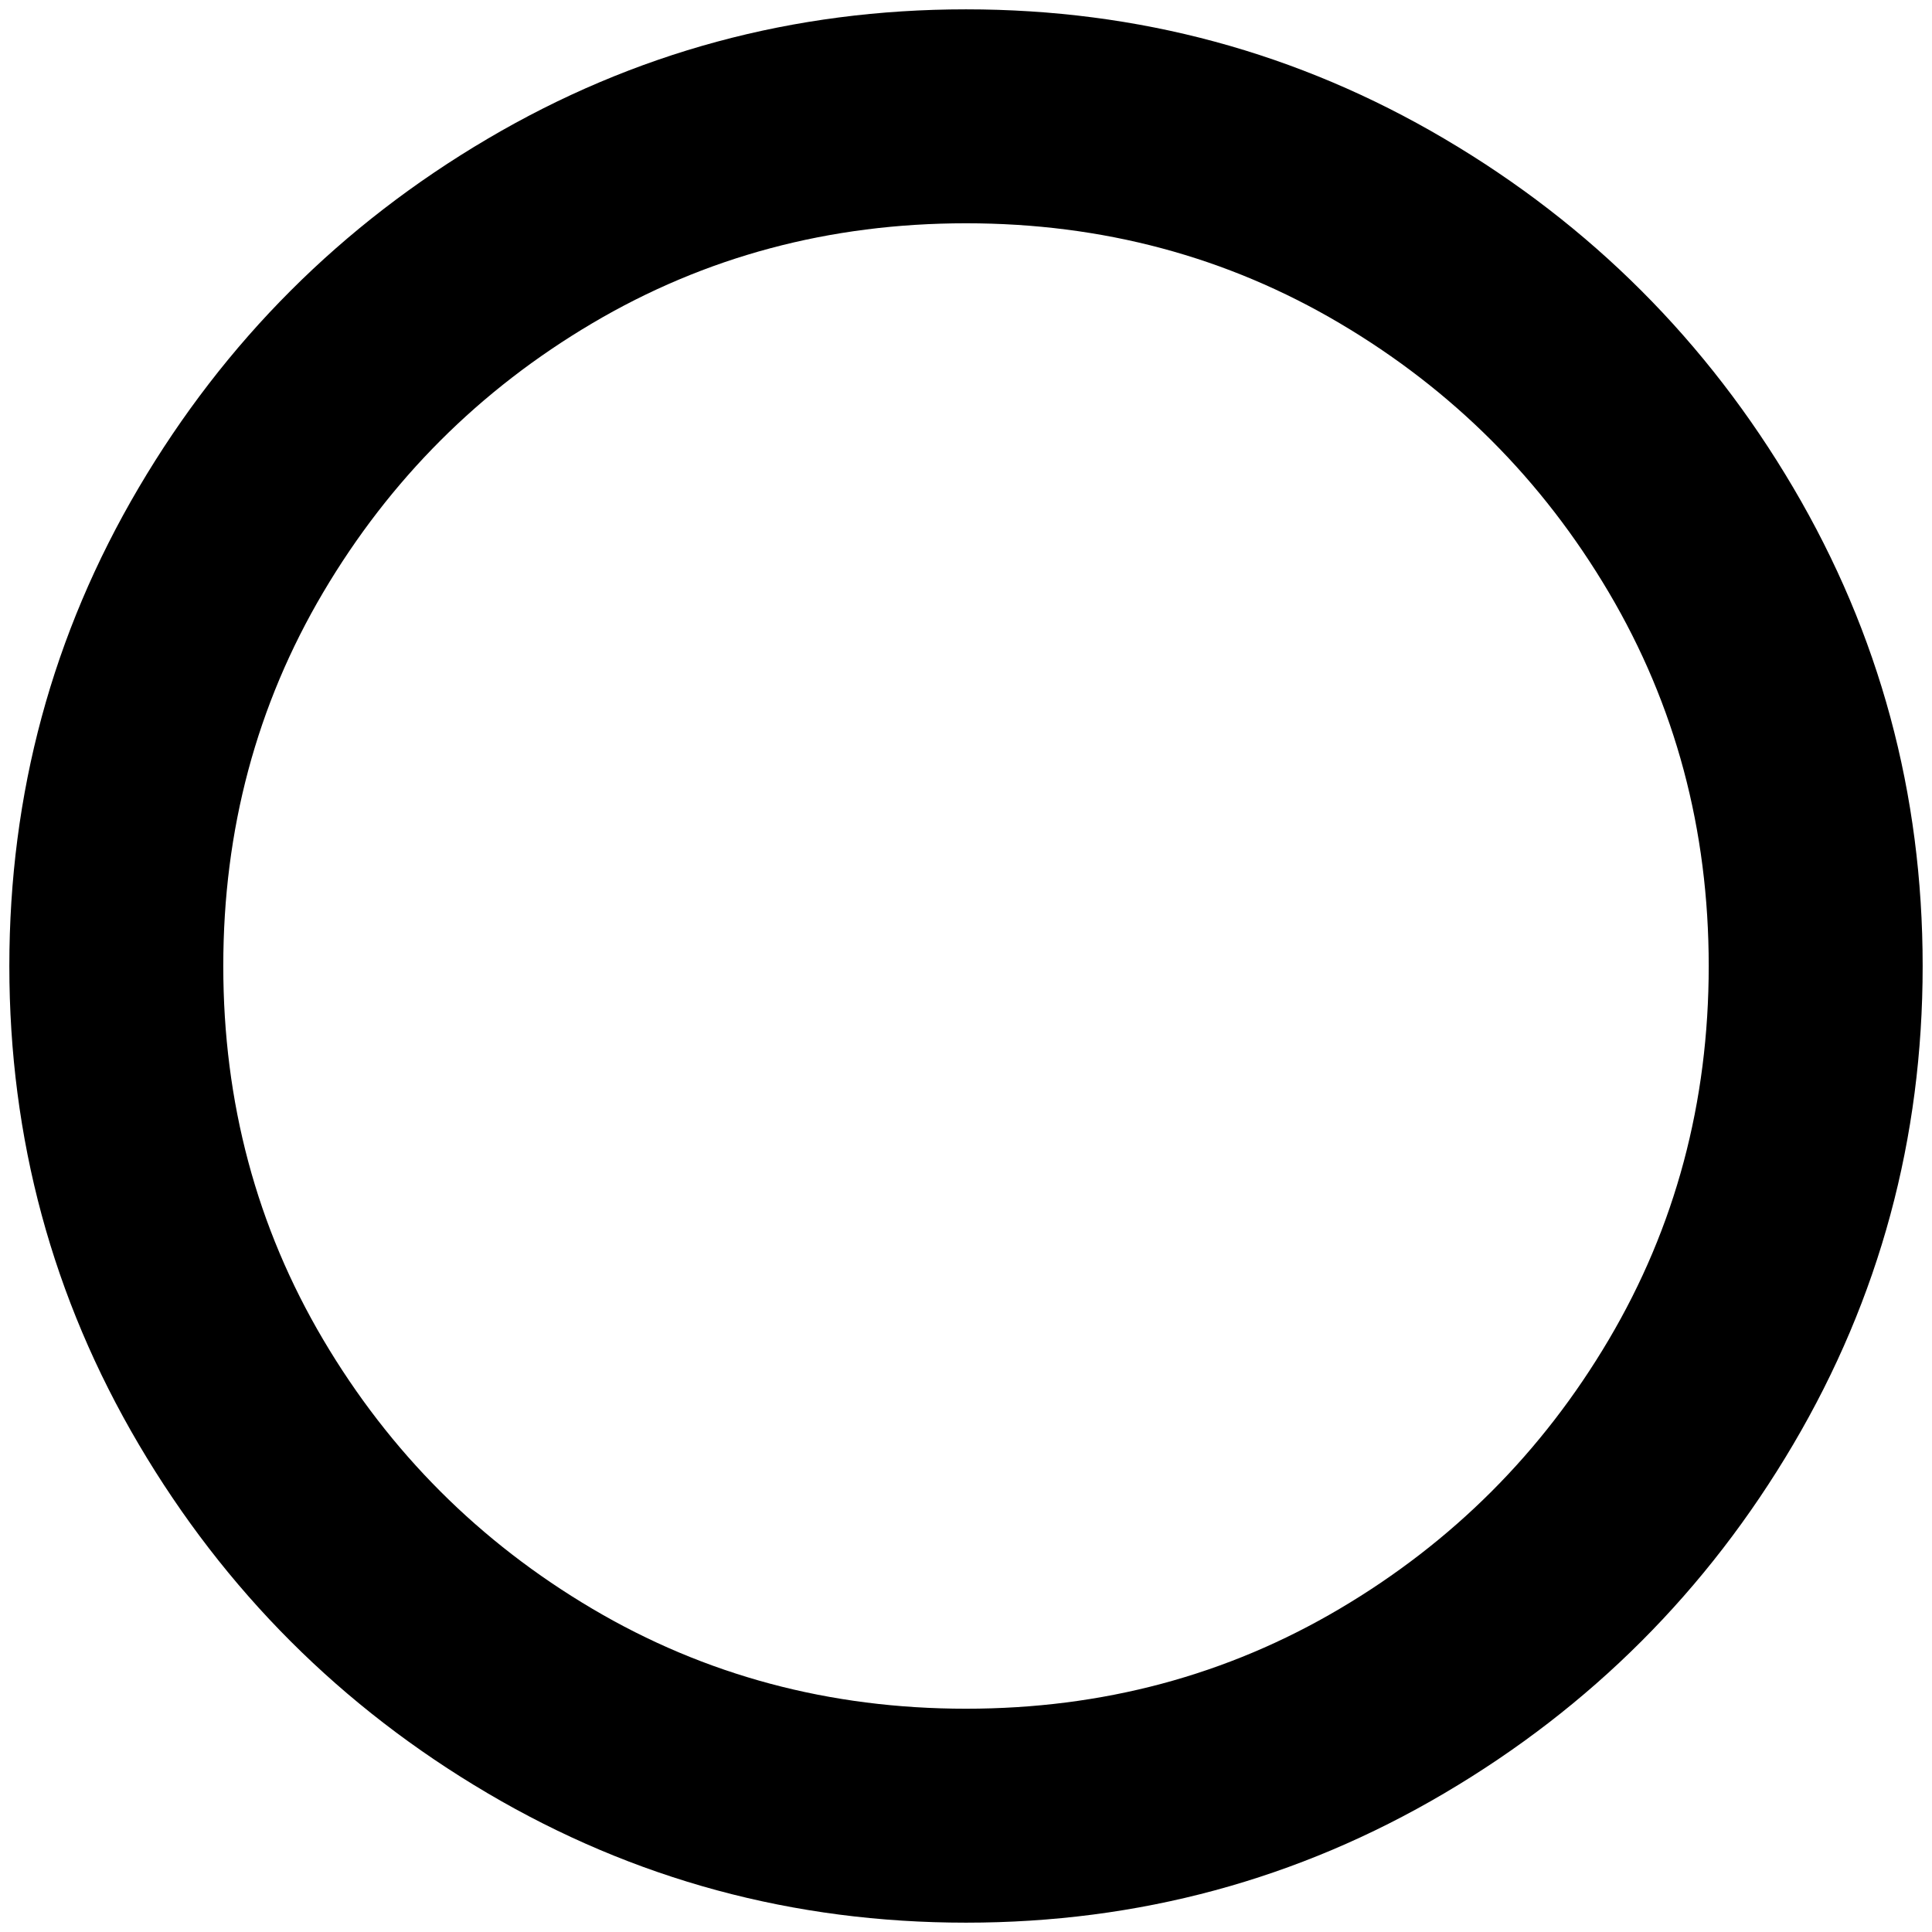 <?xml version="1.0" standalone="no"?>
<!DOCTYPE svg PUBLIC "-//W3C//DTD SVG 1.1//EN" "http://www.w3.org/Graphics/SVG/1.1/DTD/svg11.dtd" >
<svg xmlns="http://www.w3.org/2000/svg" xmlns:xlink="http://www.w3.org/1999/xlink" version="1.1" width="2048" height="2048" viewBox="-10 0 2068 2048">
   <path fill="currentColor"
d="M1024 0q-277 0 -512 138.5t-373.5 373.5t-138.5 512t138.5 512t373.5 373.5t512 138.5t512 -138.5t373.5 -373.5t138.5 -512t-138.5 -512t-373.5 -373.5t-512 -138.5zM1024 1819q-219 0 -400 -107t-288 -288t-107 -400t107 -400t288 -288t400 -107t400 107t288 288
t107 400t-107 400t-288 288t-400 107z" />
</svg>
